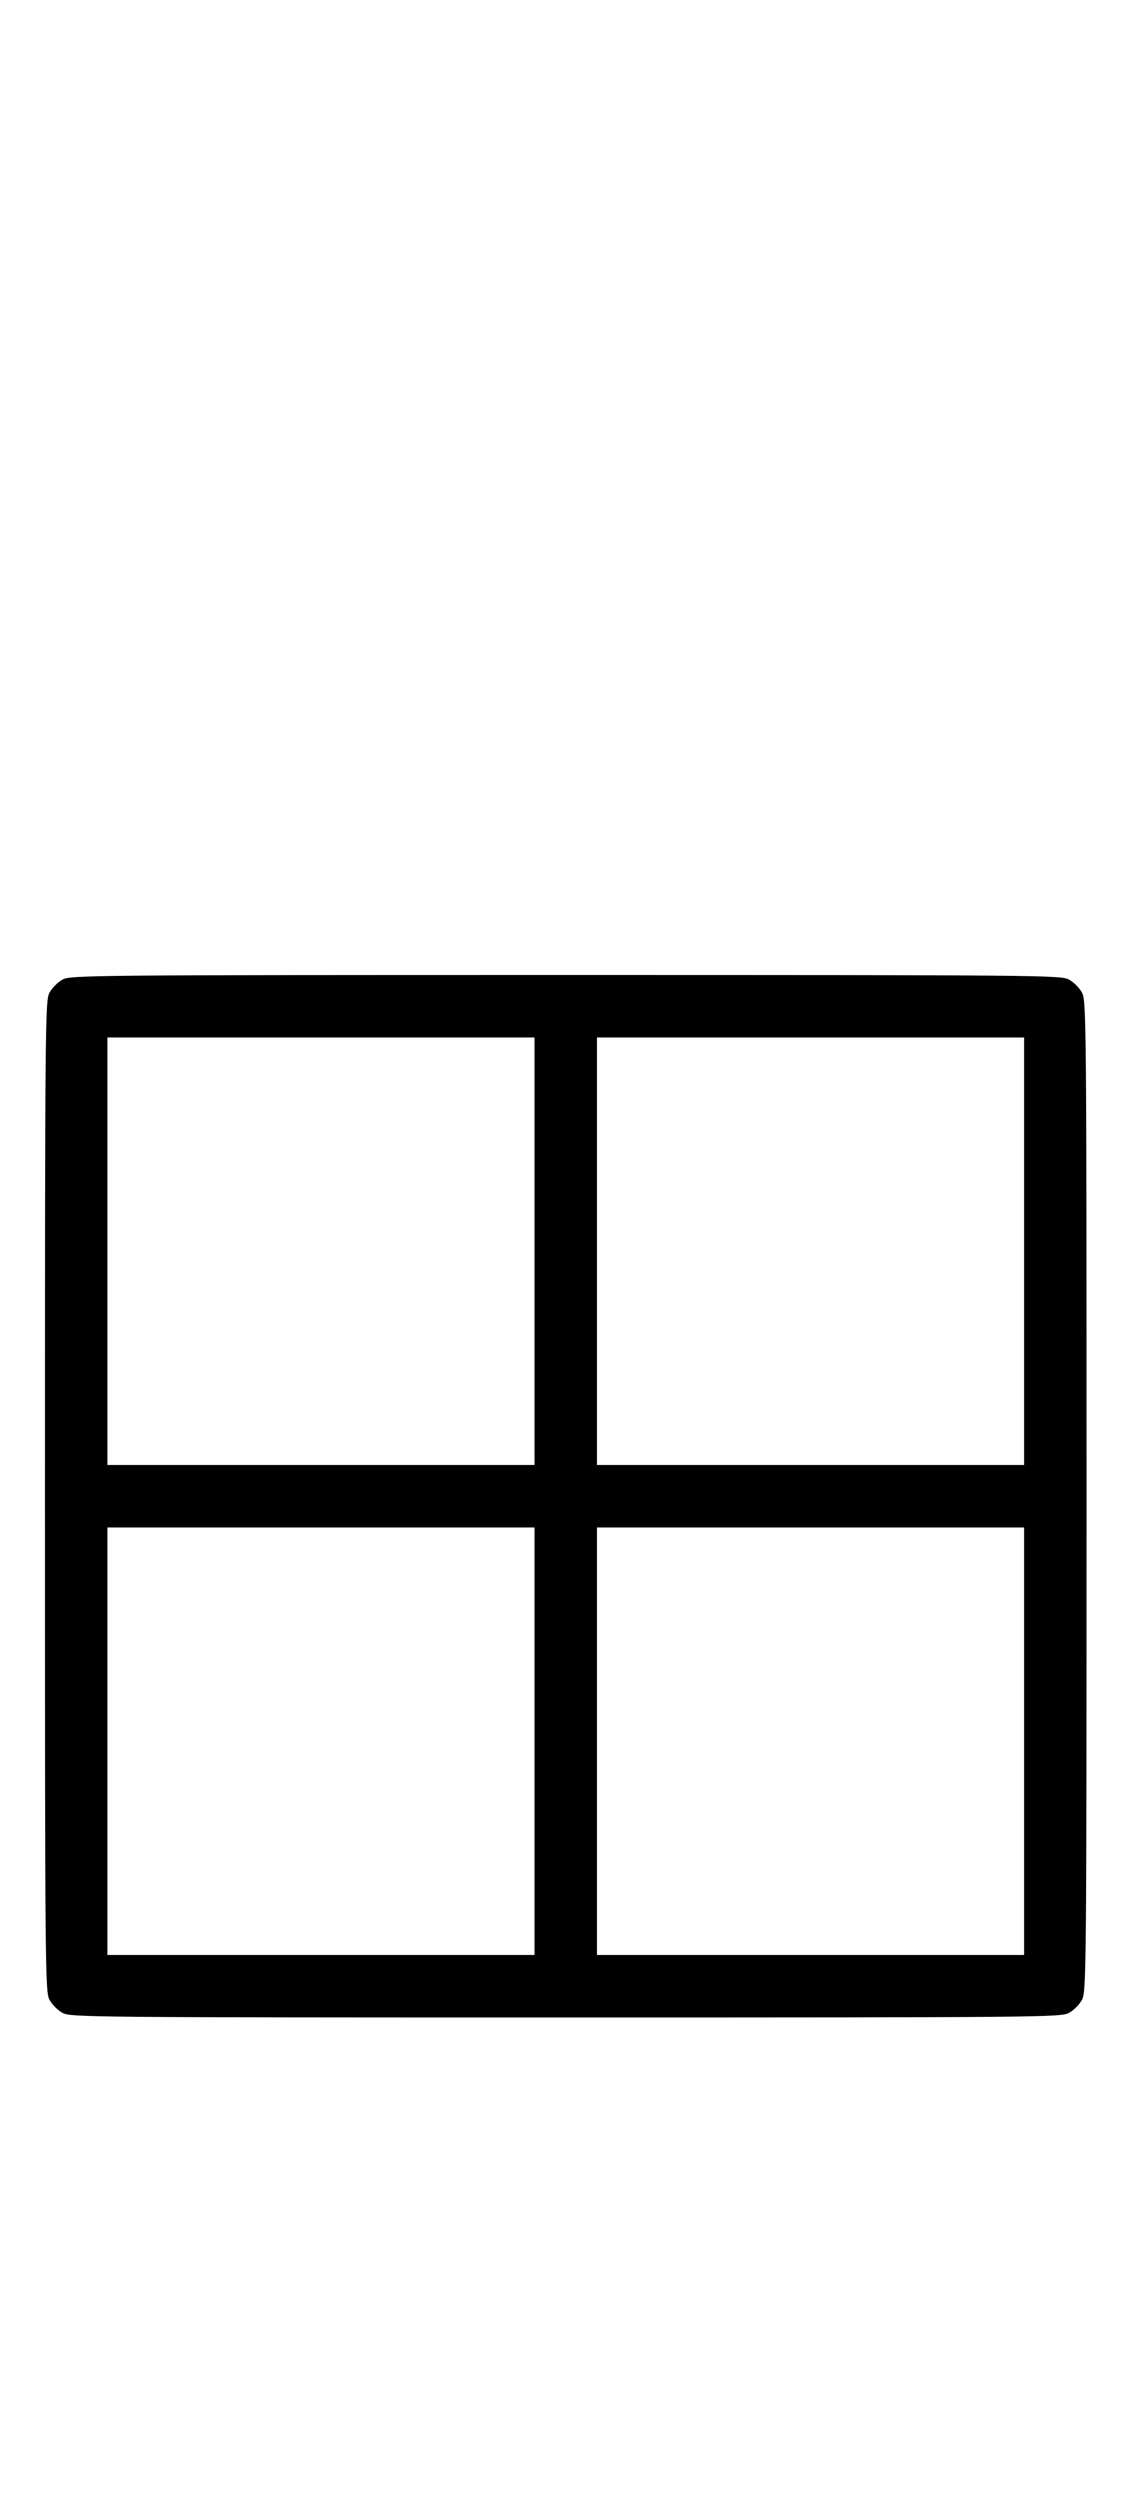 <?xml version="1.0" standalone="no"?>
<!DOCTYPE svg PUBLIC "-//W3C//DTD SVG 20010904//EN"
 "http://www.w3.org/TR/2001/REC-SVG-20010904/DTD/svg10.dtd">
<svg version="1.0" xmlns="http://www.w3.org/2000/svg"
 width="452pt" height="1000pt" viewBox="0 0 452 1000"
 preserveAspectRatio="xMidYMid meet">
<g transform="translate(0,1000) scale(0.1,-0.1)"
fill="#000000" stroke="none">
<path d="M251 6082 c-19 -10 -43 -34 -53 -53 -17 -32 -18 -115 -18 -2014 0
-1899 1 -1982 18 -2014 10 -19 34 -43 53 -53 32 -17 115 -18 2014 -18 1899 0
1982 1 2014 18 19 10 43 34 53 53 17 32 18 115 18 2014 0 1899 -1 1982 -18
2014 -10 19 -34 43 -53 53 -32 17 -115 18 -2014 18 -1899 0 -1982 -1 -2014
-18z m1889 -1087 l0 -855 -855 0 -855 0 0 855 0 855 855 0 855 0 0 -855z
m1960 0 l0 -855 -855 0 -855 0 0 855 0 855 855 0 855 0 0 -855z m-1960 -1960
l0 -855 -855 0 -855 0 0 855 0 855 855 0 855 0 0 -855z m1960 0 l0 -855 -855
0 -855 0 0 855 0 855 855 0 855 0 0 -855z"/>
</g>
</svg>
